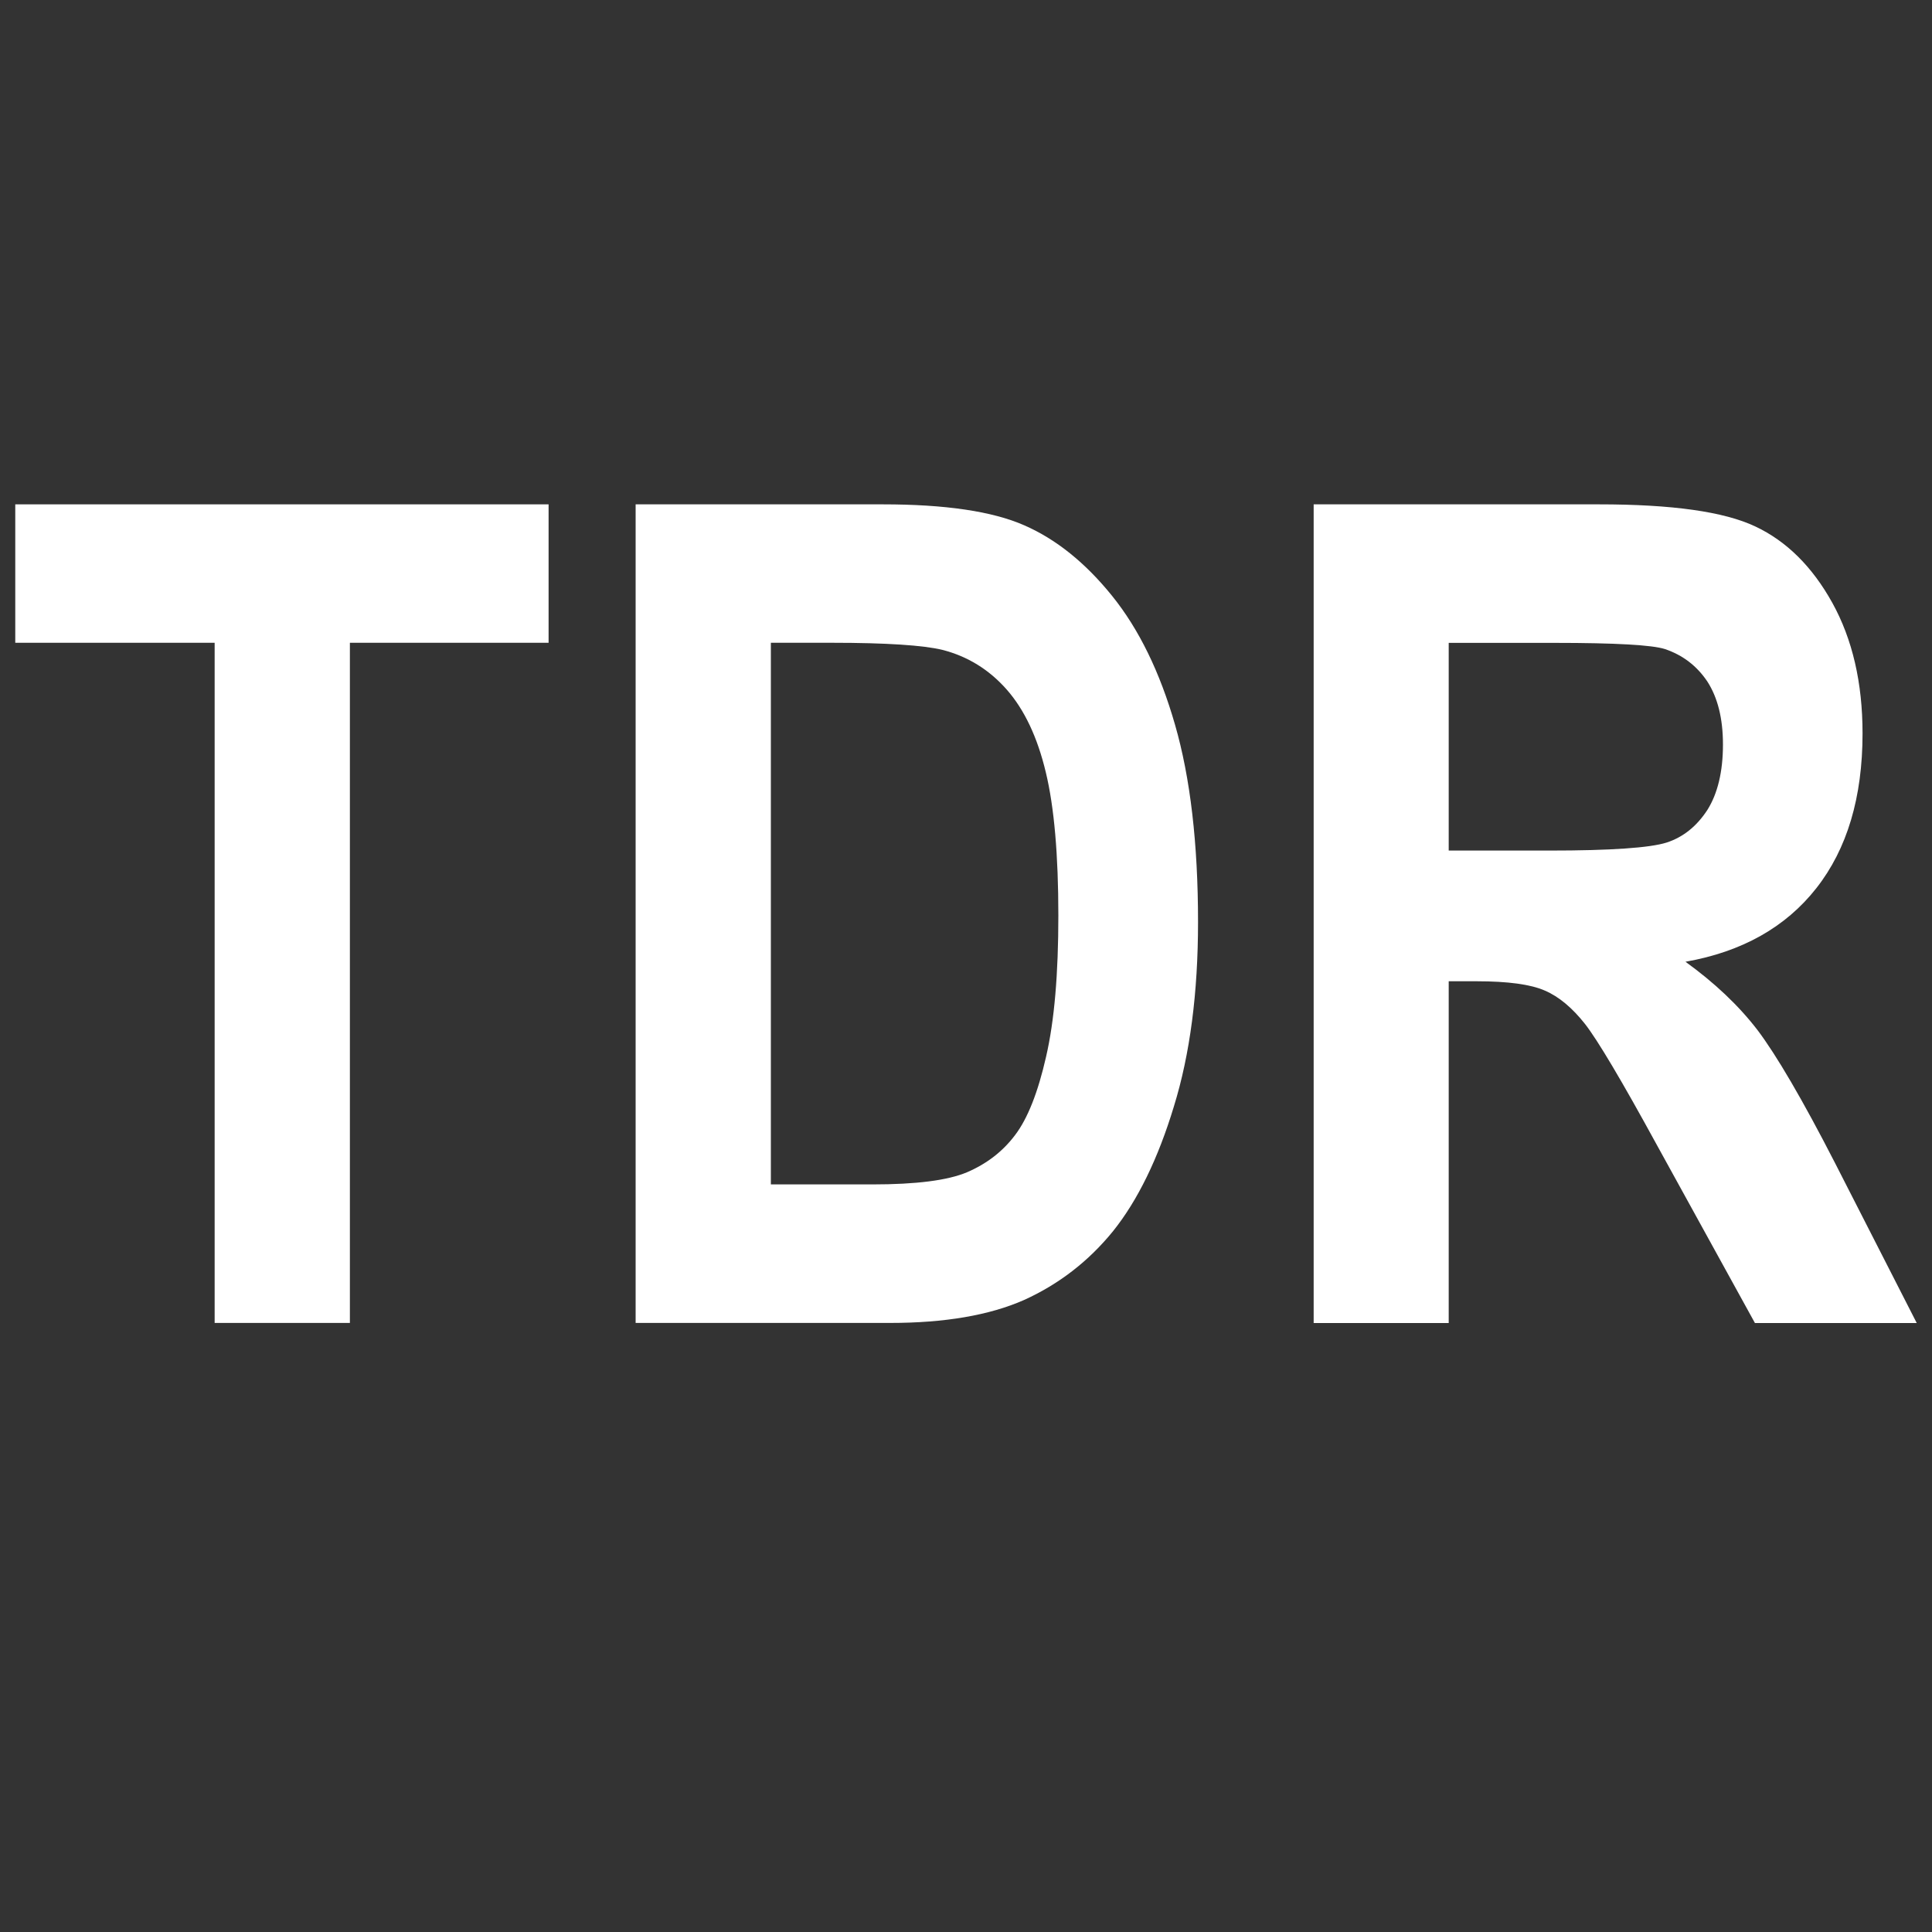 <?xml version="1.0" encoding="utf-8"?>
<!-- Generator: Adobe Illustrator 16.0.0, SVG Export Plug-In . SVG Version: 6.00 Build 0)  -->
<!DOCTYPE svg PUBLIC "-//W3C//DTD SVG 1.1//EN" "http://www.w3.org/Graphics/SVG/1.1/DTD/svg11.dtd">
<svg version="1.1" id="Layer_1" xmlns="http://www.w3.org/2000/svg" xmlns:xlink="http://www.w3.org/1999/xlink" x="0px" y="0px"
	 width="20px" height="20px" viewBox="0 0 20 20" enable-background="new 0 0 20 20" xml:space="preserve">
<rect x="0" y="0" width="20" height="20" fill="#333333" stroke="none"/>
<path display="none" fill="#F9AF19" d="M22.947,9.53c0-6.972-5.652-12.624-12.625-12.624C3.349-3.094-2.303,2.559-2.303,9.53
	s5.652,12.625,12.625,12.625C17.295,22.155,22.947,16.502,22.947,9.53"/>
<polygon fill="#FFFFFF" points="2.222,13.695 2.222,6.654 0.158,6.654 0.158,5.221 5.679,5.221 5.679,6.654 3.622,6.654 
	3.622,13.695 "/>
<path fill="#FFFFFF" d="M7.98,6.654v5.607h1.051c0.452,0,0.778-0.041,0.98-0.126c0.202-0.087,0.368-0.213,0.498-0.386
	c0.129-0.17,0.236-0.44,0.32-0.81c0.086-0.372,0.127-0.857,0.127-1.462c0-0.626-0.043-1.123-0.13-1.483
	c-0.087-0.363-0.221-0.646-0.403-0.854c-0.183-0.208-0.406-0.346-0.669-0.413C9.558,6.68,9.178,6.654,8.614,6.654H7.98z M6.58,5.221
	h2.559c0.646,0,1.135,0.072,1.464,0.217c0.33,0.144,0.633,0.388,0.909,0.73c0.277,0.343,0.495,0.788,0.652,1.335
	c0.158,0.547,0.238,1.229,0.238,2.042c0,0.732-0.083,1.369-0.25,1.909c-0.164,0.542-0.376,0.974-0.629,1.29
	c-0.254,0.313-0.562,0.55-0.921,0.713c-0.36,0.159-0.823,0.238-1.389,0.238H6.58V5.221z"/>
<path fill="#FFFFFF" d="M14.997,8.805h1.041c0.635,0,1.041-0.028,1.215-0.083c0.172-0.056,0.312-0.169,0.422-0.338
	c0.106-0.169,0.161-0.396,0.161-0.677c0-0.27-0.055-0.486-0.161-0.651c-0.109-0.163-0.256-0.275-0.44-0.337
	c-0.131-0.042-0.51-0.064-1.139-0.064h-1.099V8.805z M13.599,13.695V5.221h2.953c0.756,0,1.294,0.075,1.619,0.229
	c0.323,0.152,0.59,0.416,0.798,0.792c0.207,0.375,0.312,0.825,0.312,1.35c0,0.663-0.16,1.197-0.478,1.602
	c-0.318,0.405-0.771,0.659-1.355,0.762c0.3,0.217,0.55,0.452,0.747,0.709c0.193,0.256,0.463,0.715,0.803,1.378l0.844,1.653h-1.675
	l-1.015-1.843c-0.365-0.668-0.613-1.085-0.744-1.253c-0.131-0.166-0.271-0.284-0.417-0.346c-0.146-0.064-0.381-0.096-0.705-0.096
	h-0.289v3.538H13.599z"/>
</svg>
